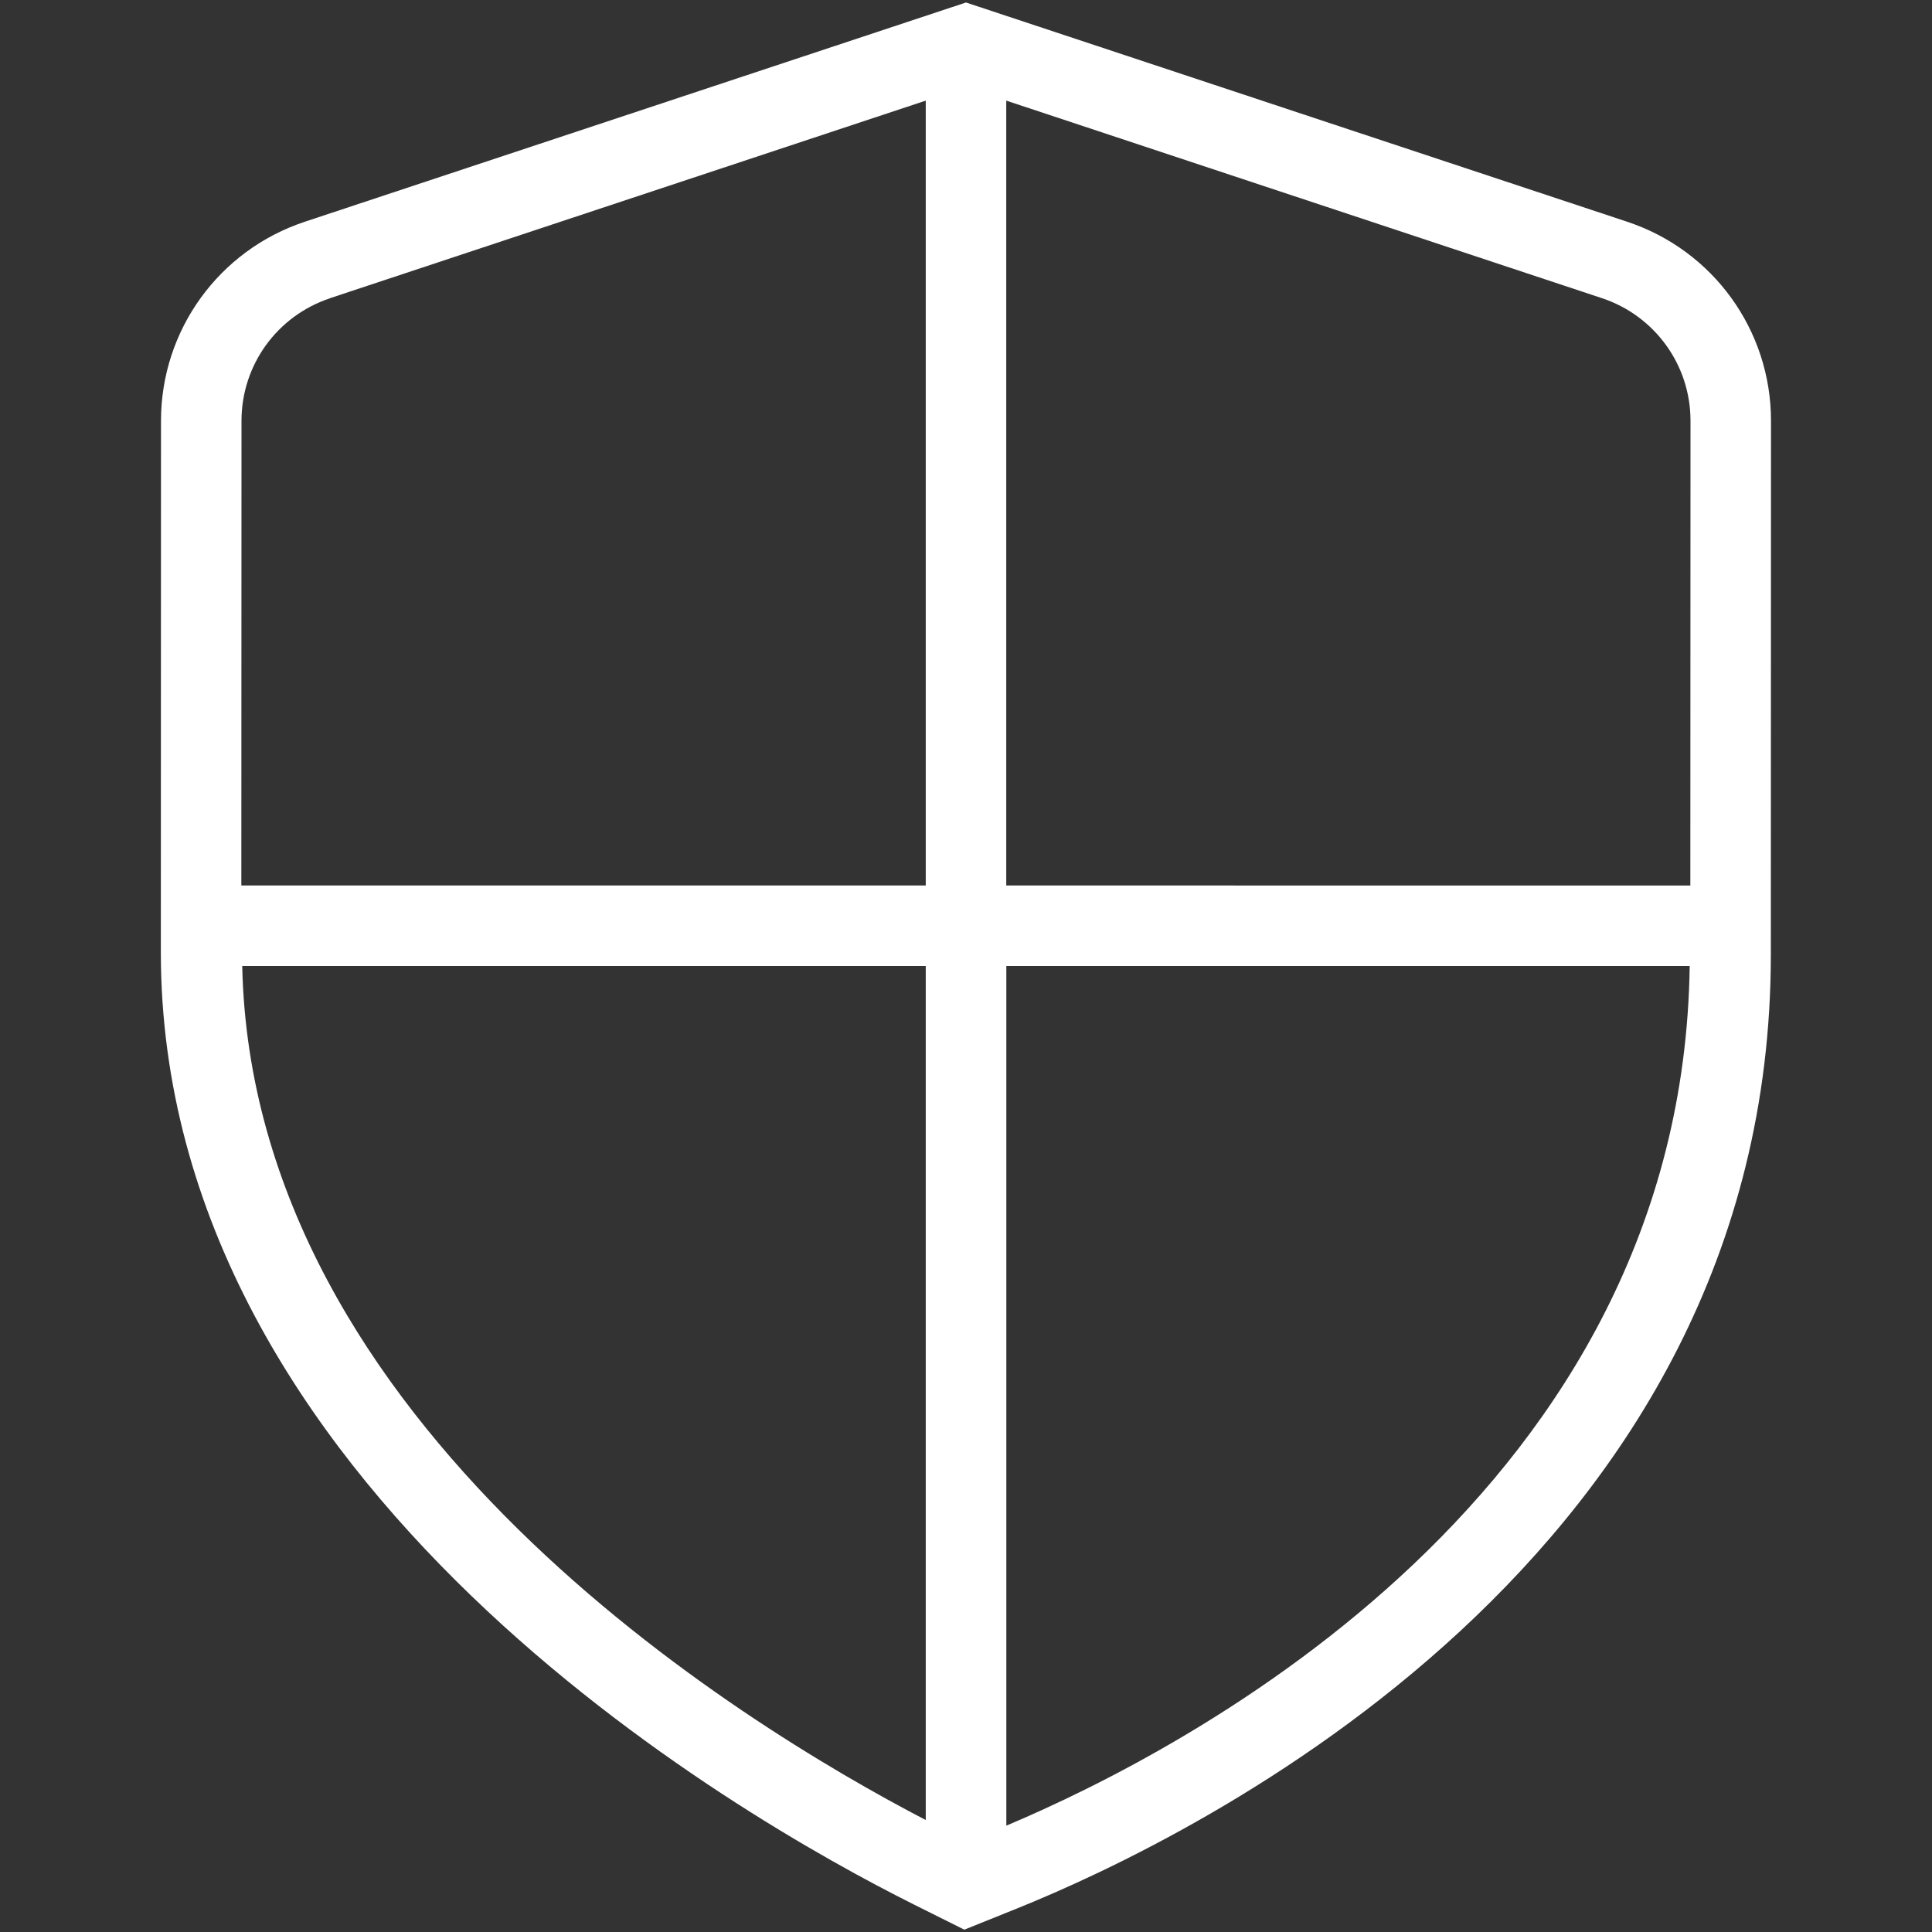 <?xml version="1.0" encoding="UTF-8"?>
<svg xmlns="http://www.w3.org/2000/svg" id="Layer_1" data-name="Layer 1" viewBox="0 0 24 24">
  <rect x="0" y="0" width="24" height="24" fill="#333333" stroke="none"/>
  <path fill="#ffffff" d="M20.212,2.754L12,.031,3.788,2.754c-1.069,.354-1.788,1.348-1.788,2.473l-.002,6.601c0,6.638,7.159,10.733,9.354,11.83l.627,.313,.649-.261c2.198-.885,9.37-4.354,9.37-11.852l.002-6.631c0-1.125-.719-2.119-1.788-2.473Zm.788,2.473l-.002,5.773H12.5V1.25l7.397,2.453c.66,.218,1.103,.831,1.103,1.523ZM4.103,3.703L11.5,1.25V11H2.998l.002-5.773c0-.693,.443-1.305,1.103-1.523Zm-1.093,8.297H11.5v10.609c-2.313-1.203-8.368-4.902-8.491-10.609Zm9.491,10.679V12h8.489c-.091,6.531-6.226,9.725-8.489,10.679Z"/>
</svg>

